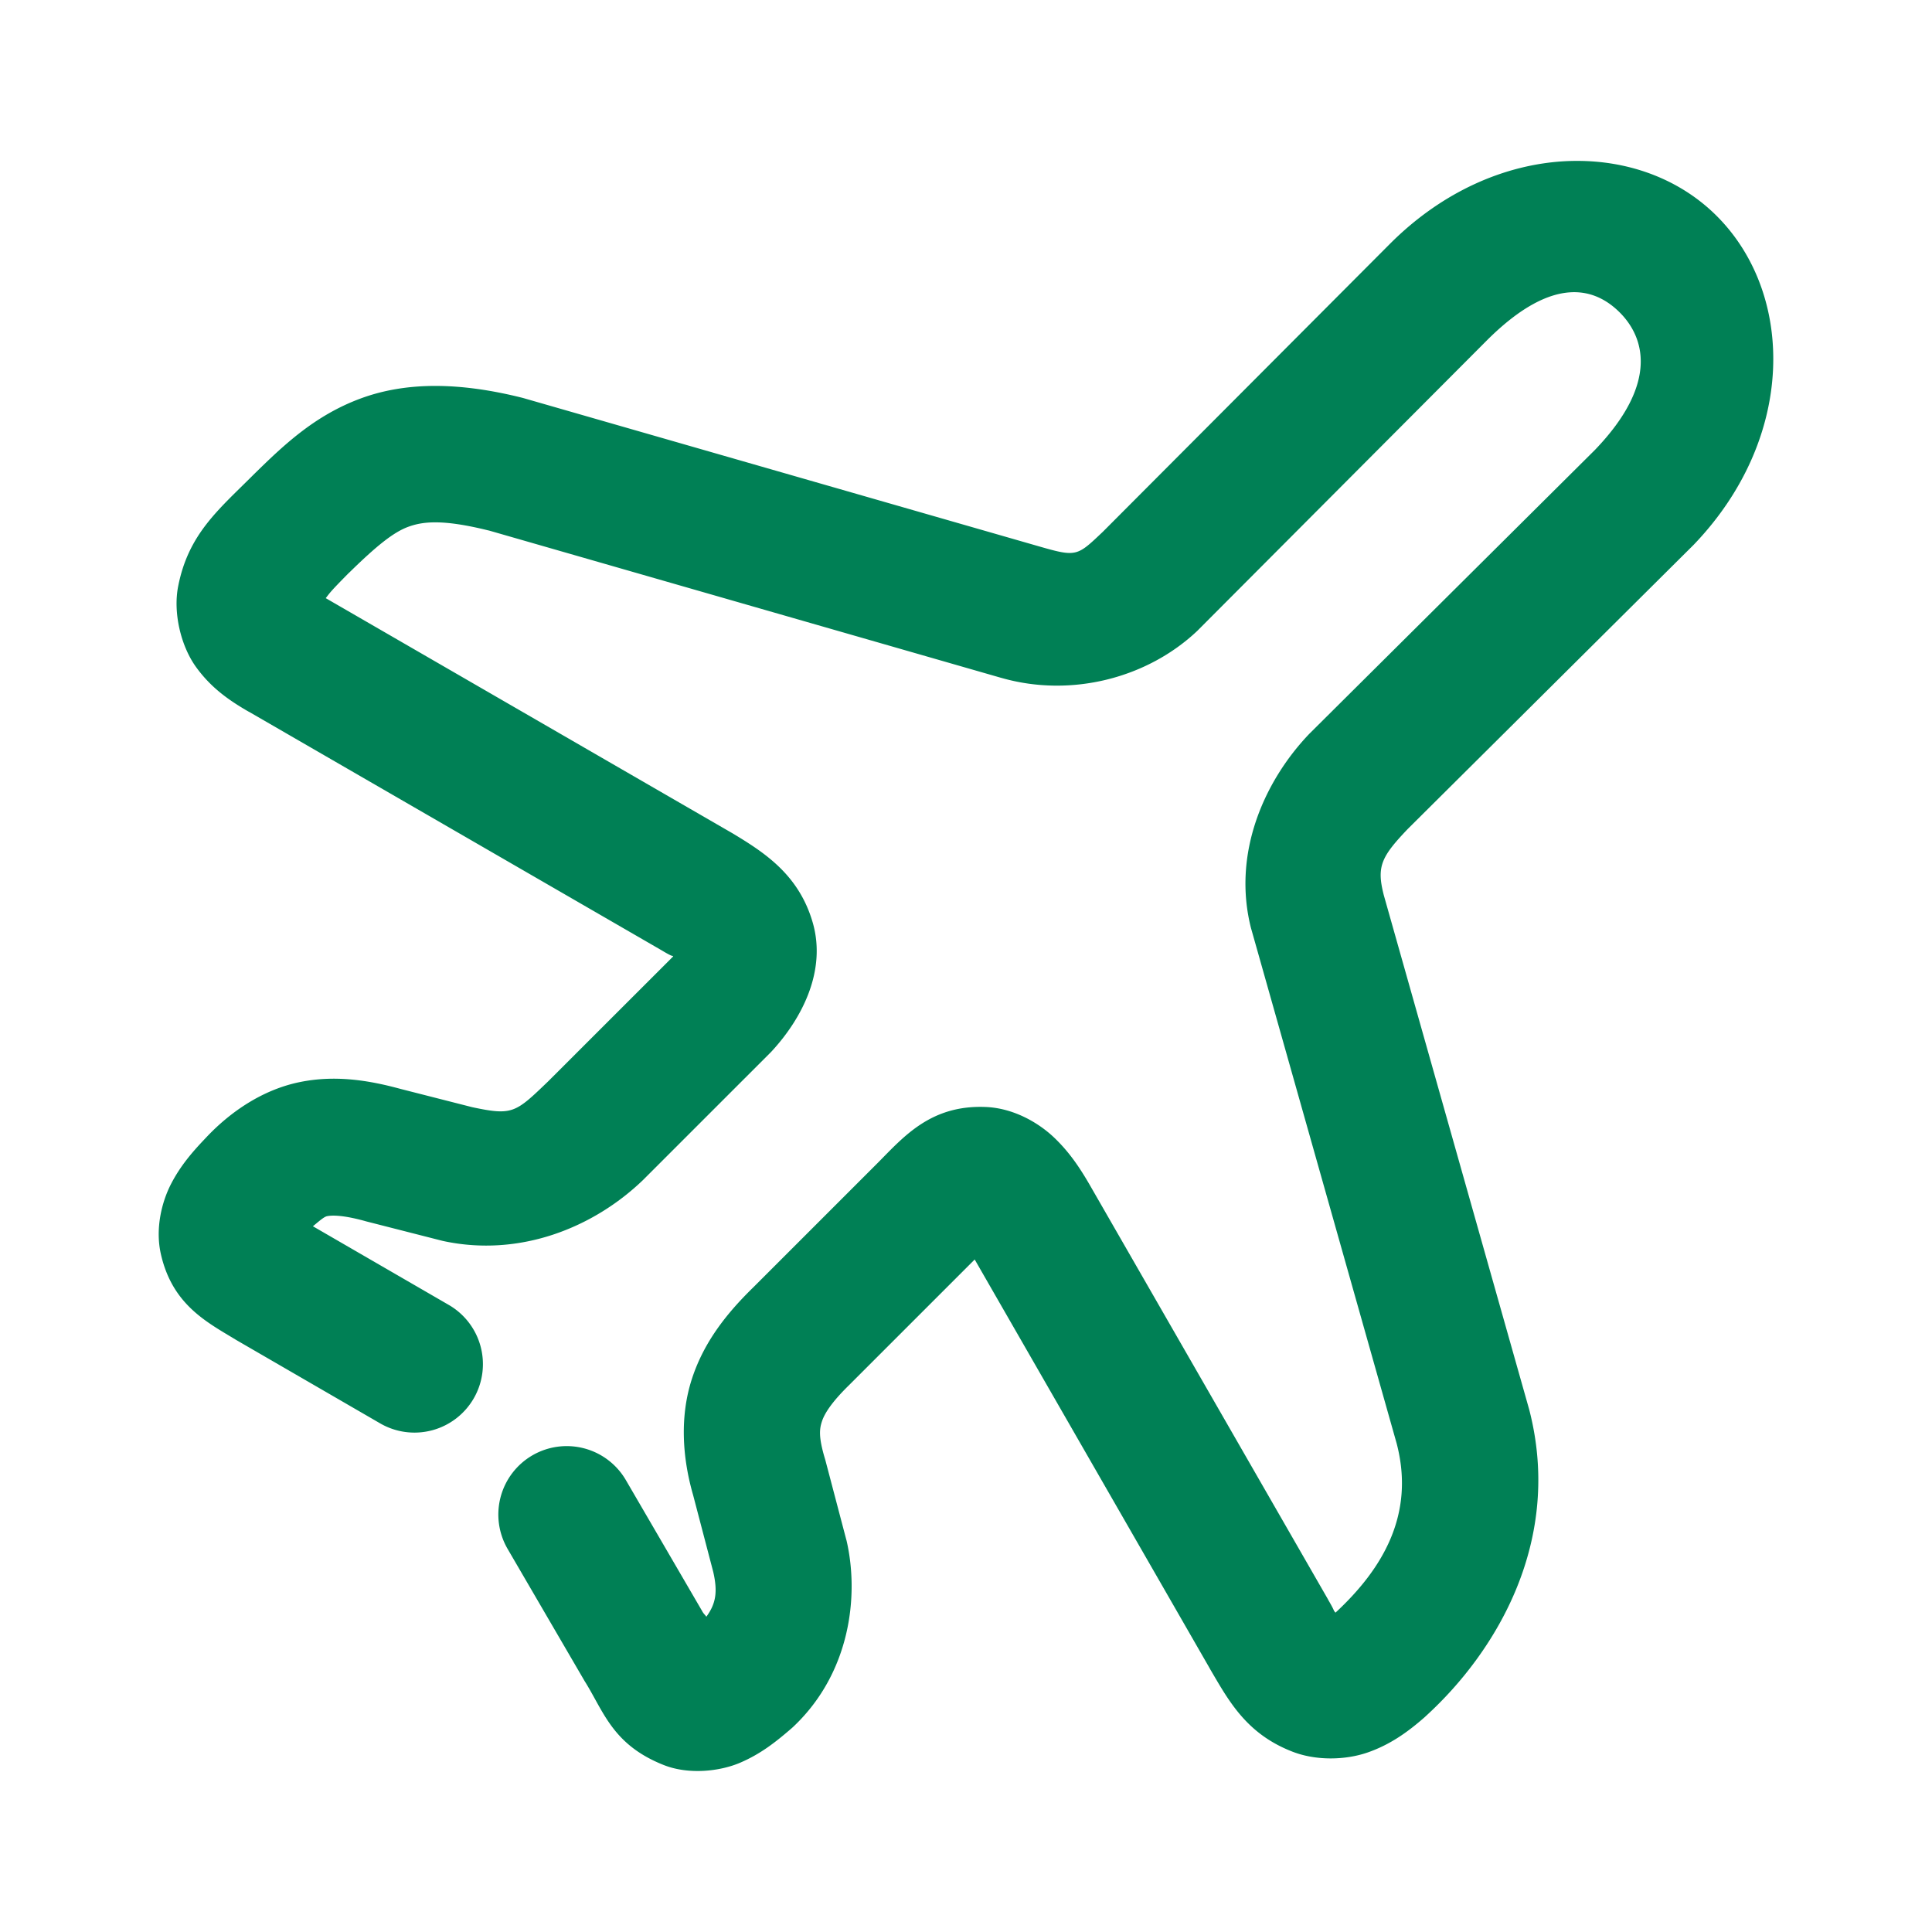 <svg xmlns="http://www.w3.org/2000/svg" width="48" height="48">
	<path d="m 39.413,4.002 c -0.18,-0.007 -0.362,-0.006 -0.545,0.004 -1.464,0.083 -3.015,0.736 -4.324,2.041 a 1.7,1.7 0 0 0 -0.004,0.004 l -7.139,7.16 c -0.643,0.609 -0.65,0.633 -1.588,0.363 L 13.023,9.896 a 1.7,1.7 0 0 0 -0.059,-0.016 C 11.428,9.497 10.097,9.477 8.95,9.904 7.804,10.33 7.029,11.077 6.292,11.8 a 1.7,1.7 0 0 0 -0.012,0.012 c -0.86,0.86 -1.603,1.462 -1.855,2.762 -0.126,0.65 0.067,1.475 0.447,2 0.38,0.525 0.829,0.832 1.312,1.111 v -0.002 L 16.439,23.611 c 0.318,0.191 0.241,0.113 0.287,0.15 -0.031,0.034 -0.011,0.007 -0.057,0.057 l -3.049,3.047 c -0.815,0.784 -0.884,0.856 -1.887,0.643 L 9.952,27.054 C 9.155,26.837 8.318,26.702 7.429,26.888 c -0.887,0.186 -1.693,0.713 -2.326,1.393 -0.331,0.347 -0.619,0.682 -0.852,1.131 -0.235,0.455 -0.397,1.115 -0.254,1.746 0.286,1.262 1.145,1.691 1.871,2.133 a 1.7,1.7 0 0 0 0.031,0.018 l 3.547,2.055 A 1.7,1.7 0 0 0 11.769,34.744 1.7,1.7 0 0 0 11.149,32.42 L 7.774,30.466 c 0.126,-0.101 0.268,-0.233 0.35,-0.25 0.125,-0.026 0.398,-0.029 0.932,0.117 a 1.7,1.7 0 0 0 0.027,0.008 l 1.869,0.477 a 1.7,1.7 0 0 0 0.066,0.016 c 1.895,0.405 3.723,-0.329 4.959,-1.518 a 1.7,1.7 0 0 0 0.023,-0.023 l 3.115,-3.115 a 1.7,1.7 0 0 0 0.043,-0.043 c 0.775,-0.833 1.38,-2.024 1.033,-3.217 -0.346,-1.192 -1.203,-1.74 -2.002,-2.221 a 1.7,1.7 0 0 0 -0.025,-0.014 L 8.093,14.861 c 0.111,-0.143 0.11,-0.158 0.58,-0.633 l 0.004,-0.002 c 0.68,-0.667 1.097,-1 1.459,-1.135 0.362,-0.135 0.858,-0.196 2,0.088 0.003,8.3e-4 0.003,-8.36e-4 0.006,0 l 12.732,3.662 a 1.7,1.7 0 0 0 0.002,0 c 1.737,0.499 3.631,0.006 4.871,-1.168 a 1.7,1.7 0 0 0 0.035,-0.035 l 7.162,-7.184 c 1.68,-1.675 2.721,-1.275 3.309,-0.68 0.587,0.595 0.978,1.734 -0.627,3.404 l -7.068,7.025 a 1.7,1.7 0 0 0 -0.031,0.031 c -1.119,1.171 -1.919,2.97 -1.445,4.83 a 1.7,1.7 0 0 0 0.012,0.041 l 3.607,12.762 c 0.457,1.759 -0.347,3.109 -1.521,4.199 -0.072,-0.085 0.004,-0.004 -0.189,-0.332 l 0.01,0.014 -5.875,-10.219 c -0.27,-0.475 -0.538,-0.886 -0.934,-1.264 -0.395,-0.377 -1.013,-0.732 -1.695,-0.762 -1.364,-0.059 -2.036,0.729 -2.682,1.381 l -3.096,3.096 c -0.635,0.62 -1.215,1.329 -1.521,2.254 -0.307,0.924 -0.26,1.963 0.037,2.961 l -0.016,-0.055 0.502,1.916 c 0.112,0.493 0.067,0.784 -0.172,1.111 -0.041,-0.059 -0.057,-0.061 -0.1,-0.131 0,0 0,-0.002 0,-0.002 l -1.9,-3.262 a 1.7,1.7 0 0 0 -2.324,-0.613 1.7,1.7 0 0 0 -0.613,2.324 l 1.92,3.295 a 1.7,1.7 0 0 0 0.02,0.031 c 0.459,0.75 0.69,1.546 1.934,2.041 0.622,0.248 1.402,0.161 1.91,-0.059 0.509,-0.22 0.874,-0.509 1.271,-0.852 a 1.7,1.7 0 0 0 0.064,-0.059 c 1.389,-1.328 1.618,-3.223 1.303,-4.598 a 1.7,1.7 0 0 0 -0.014,-0.051 L 20.507,36.281 a 1.7,1.7 0 0 0 -0.016,-0.055 c -0.16,-0.538 -0.13,-0.732 -0.068,-0.918 0.062,-0.186 0.234,-0.467 0.672,-0.895 a 1.7,1.7 0 0 0 0.014,-0.014 l 3.107,-3.107 5.836,10.152 a 1.7,1.7 0 0 0 0.008,0.016 c 0.462,0.786 0.9,1.617 2.057,2.062 0.578,0.223 1.3,0.212 1.861,0.018 0.561,-0.195 0.999,-0.509 1.422,-0.881 a 1.7,1.7 0 0 0 0.021,-0.02 c 1.789,-1.631 3.41,-4.395 2.57,-7.625 a 1.7,1.7 0 0 0 -0.01,-0.035 L 34.376,22.226 v -0.002 c -0.177,-0.698 -0.057,-0.941 0.602,-1.631 l 7.072,-7.029 a 1.7,1.7 0 0 0 0.029,-0.029 c 2.536,-2.64 2.521,-6.196 0.594,-8.148 -0.843,-0.854 -2.002,-1.334 -3.26,-1.385 z" fill="#008055"/>
</svg>
